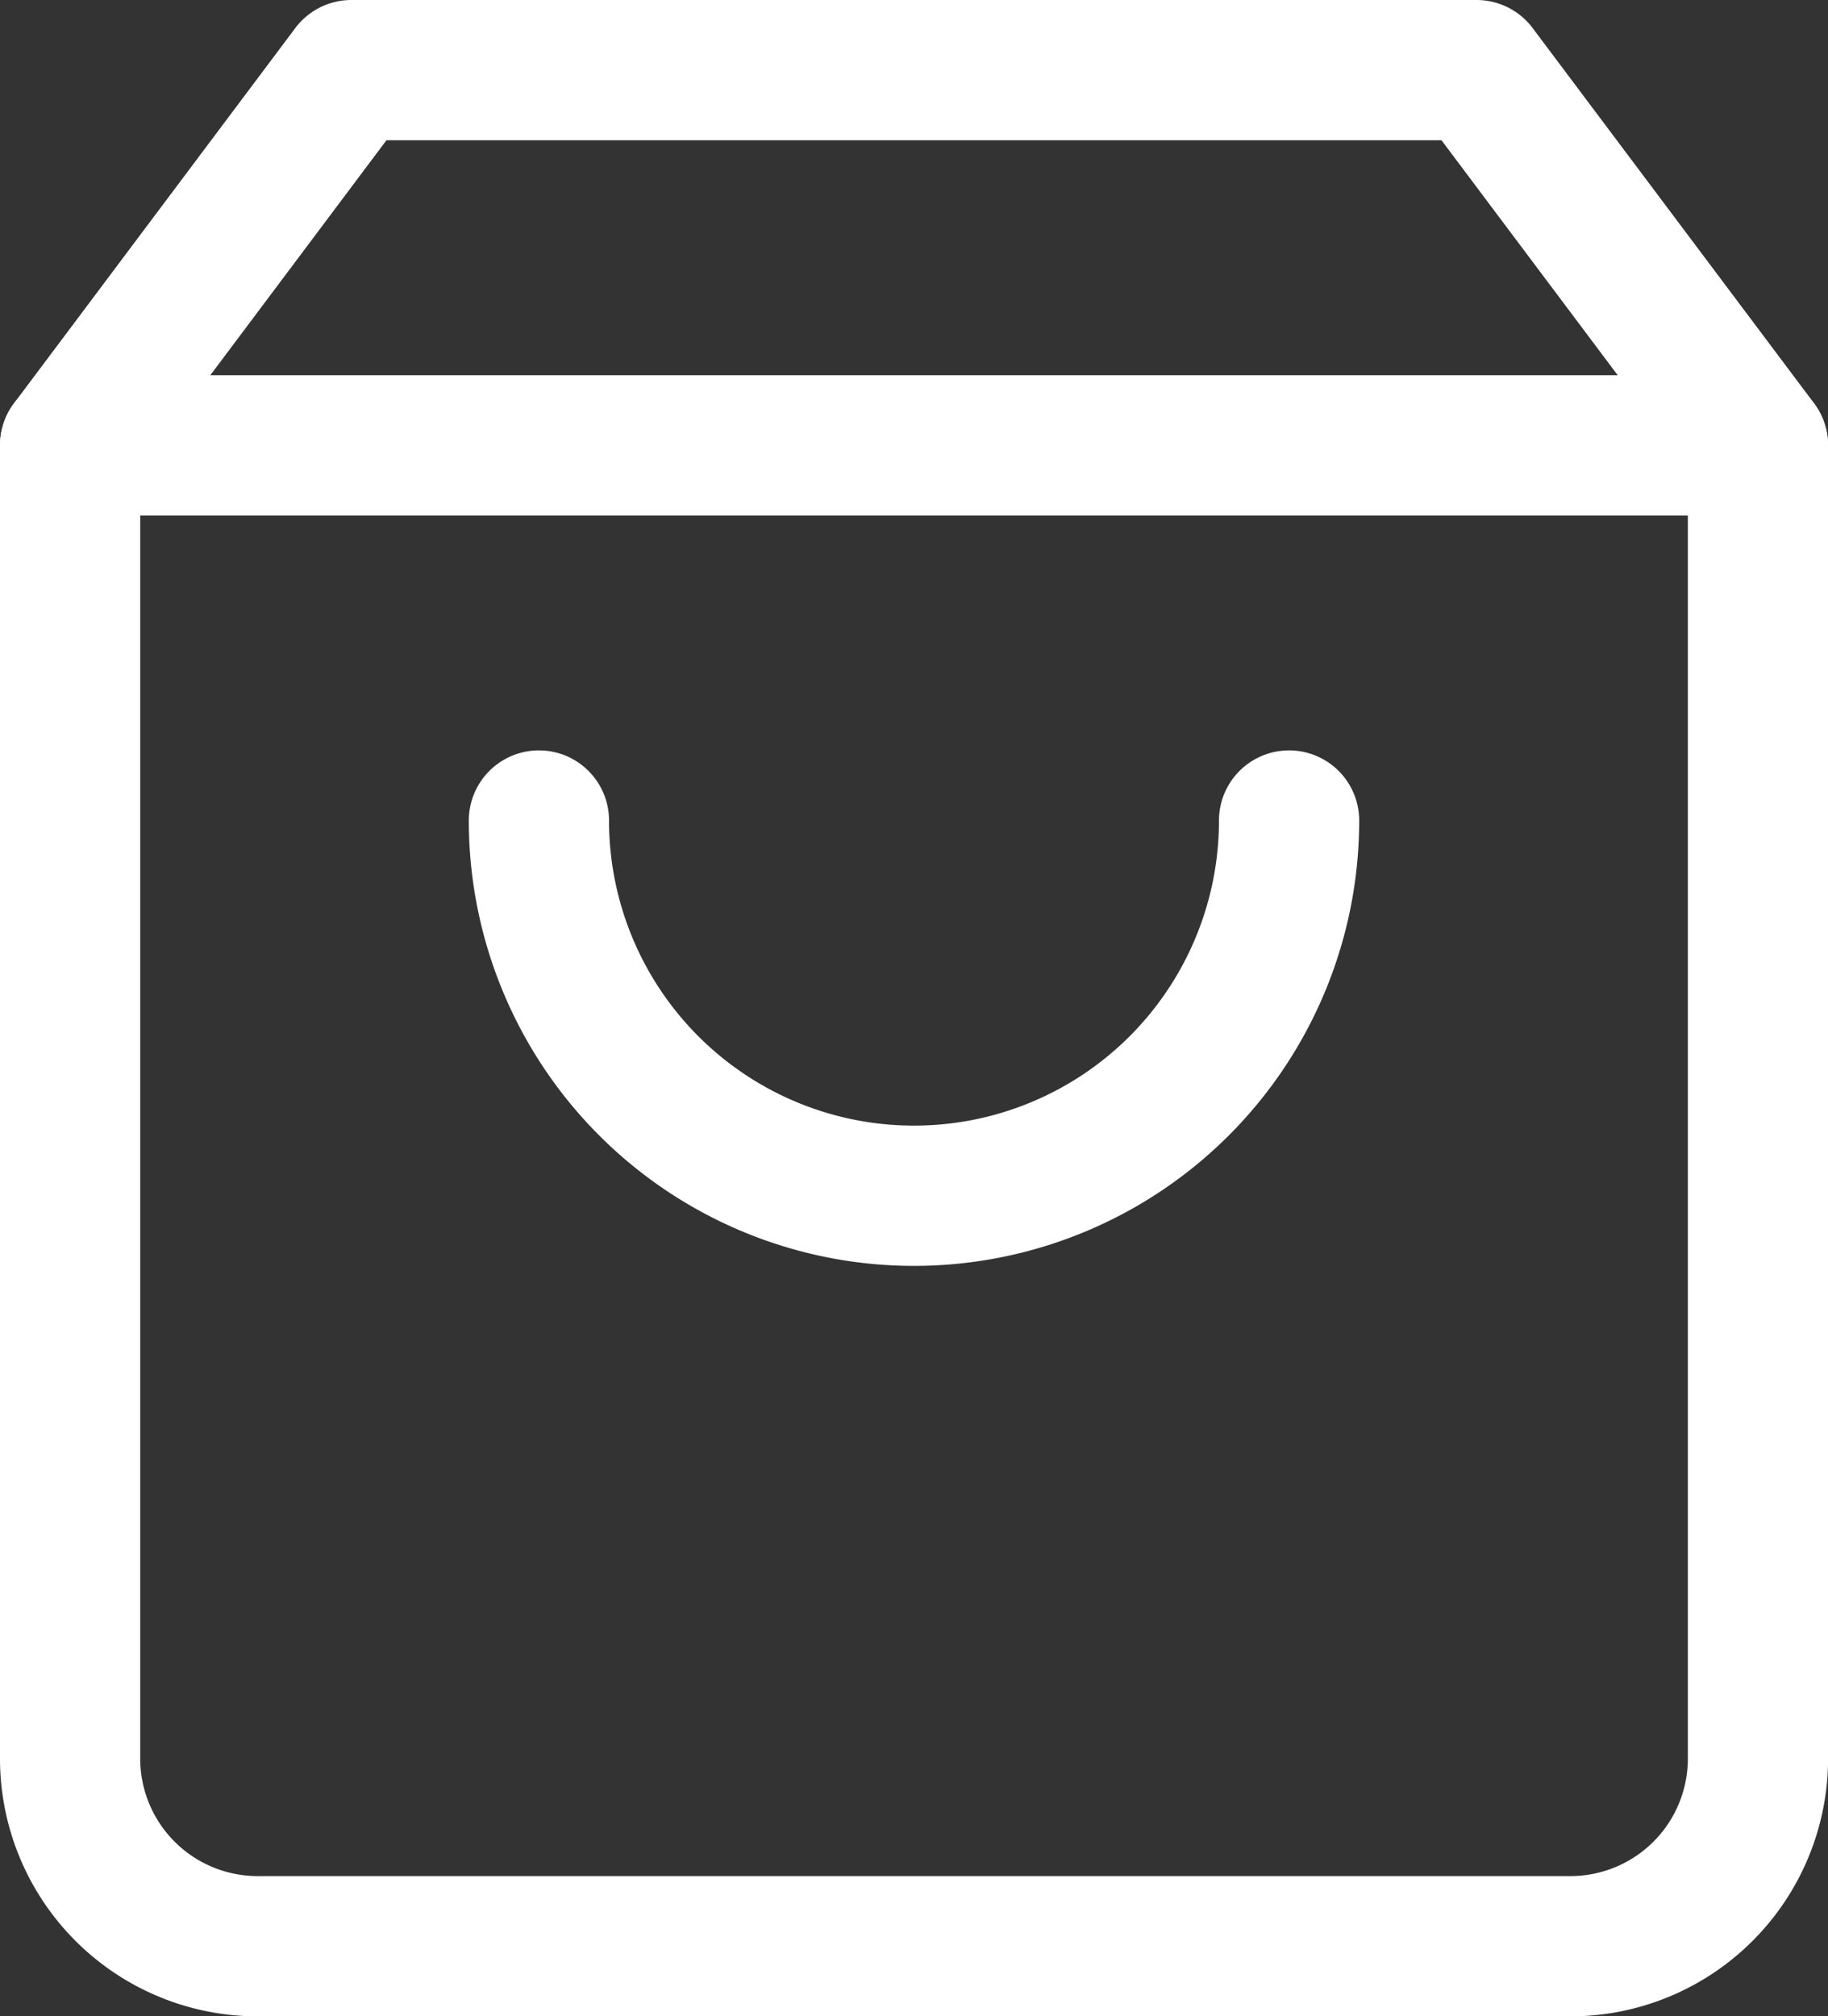 <svg xmlns="http://www.w3.org/2000/svg" width="26.074" height="28.749" viewBox="0 0 26.074 28.749"><rect x="0" y="0" width="26.074" height="28.749" fill="#333333" stroke="none"/><defs><style>.a{fill:none;stroke:#fff;stroke-linecap:round;stroke-linejoin:round;stroke-width:2px;}</style></defs><g transform="translate(1 1)"><path class="a" d="M8.512,3,4.5,8.35V27.074a2.675,2.675,0,0,0,2.675,2.675H25.9a2.675,2.675,0,0,0,2.675-2.675V8.35L24.561,3Z" transform="translate(-4.5 -3)"/><path class="a" d="M4.5,9H28.574" transform="translate(-4.5 -3.65)"/><path class="a" d="M22.7,15A5.35,5.35,0,0,1,12,15" transform="translate(-5.313 -4.301)"/></g></svg>